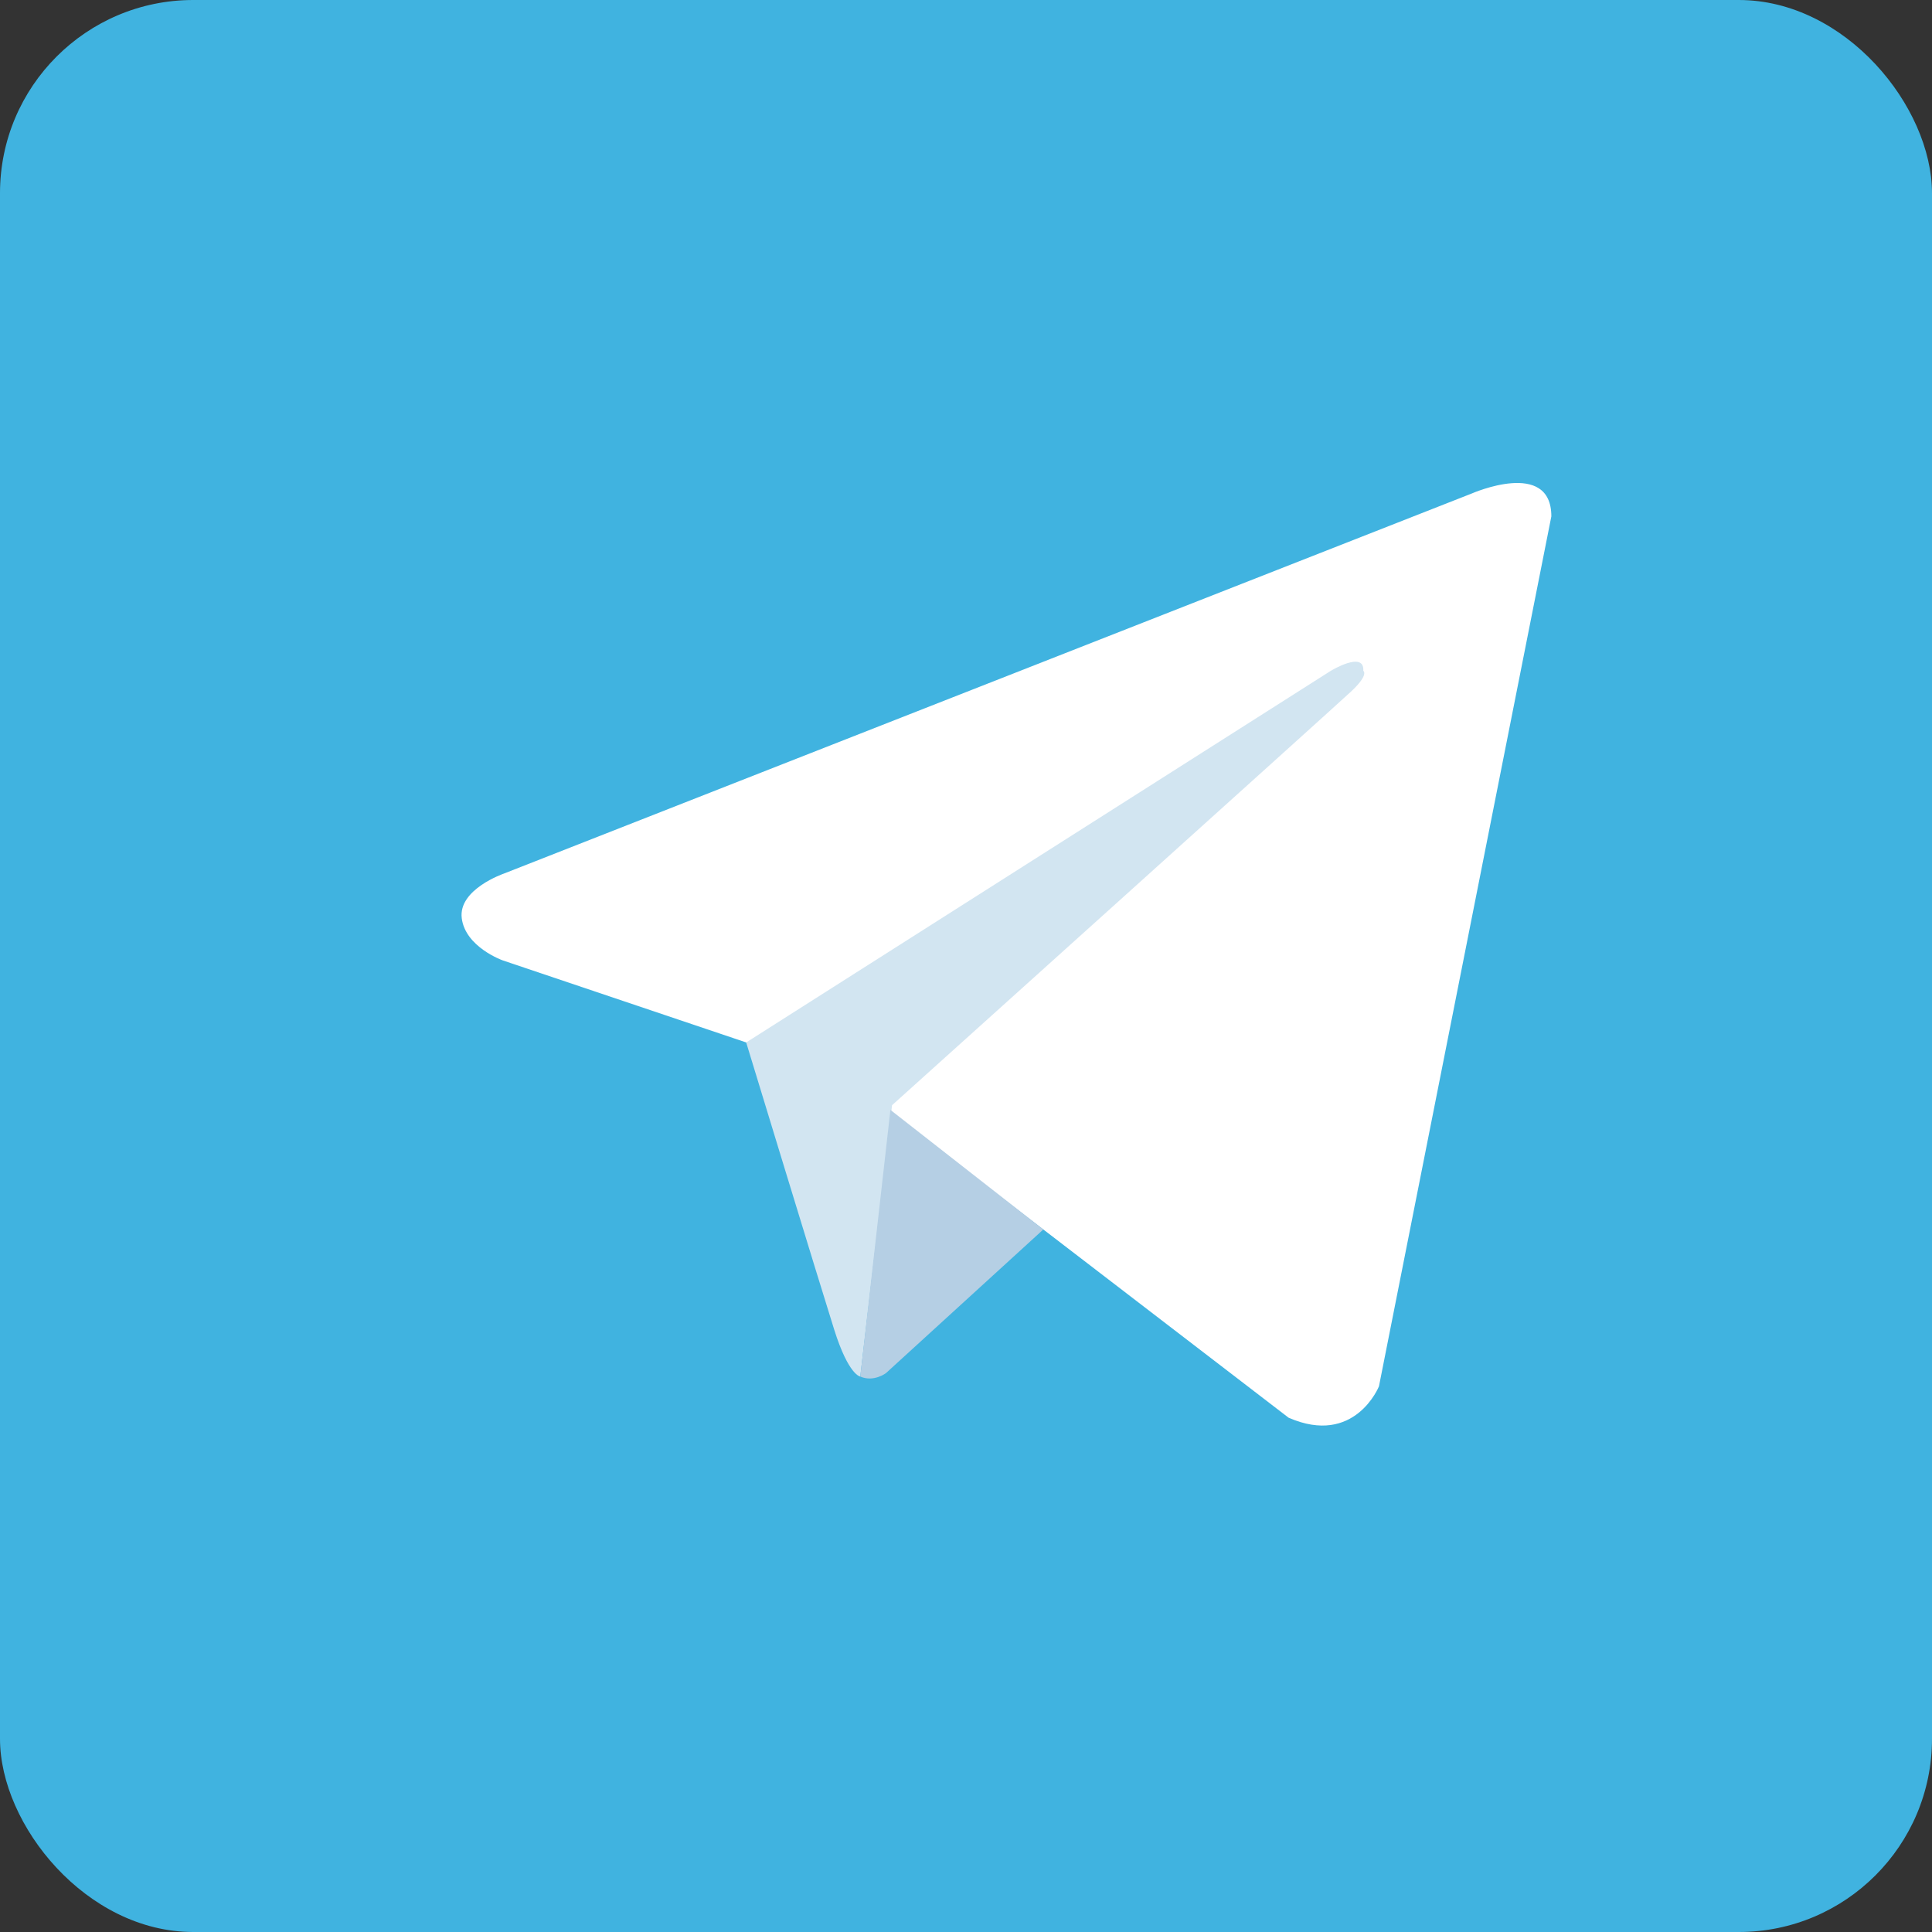 <svg width="40" height="40" viewBox="0 0 40 40" fill="none" xmlns="http://www.w3.org/2000/svg">
<rect x="0" y="0" width="40" height="40" fill="#333333" stroke="none"/>
<rect width="40" height="40" rx="4" fill="#40B3E0"/>
<path d="M32.119 10.691L28.55 28.702C28.55 28.702 28.051 29.951 26.679 29.352L18.444 23.032L15.45 21.583L10.409 19.884C10.409 19.884 9.635 19.61 9.56 19.01C9.485 18.41 10.434 18.086 10.434 18.086L30.472 10.217C30.472 10.217 32.119 9.492 32.119 10.691Z" fill="white"/>
<path d="M17.811 28.5C17.811 28.5 17.57 28.477 17.271 27.528C16.971 26.579 15.449 21.583 15.449 21.583L27.552 13.889C27.552 13.889 28.251 13.464 28.226 13.889C28.226 13.889 28.35 13.964 27.976 14.314C27.602 14.664 18.469 22.882 18.469 22.882" fill="#D2E5F1"/>
<path d="M21.601 25.455L18.344 28.428C18.344 28.428 18.09 28.622 17.811 28.5L18.435 22.979" fill="#B5CFE4"/>
</svg>
